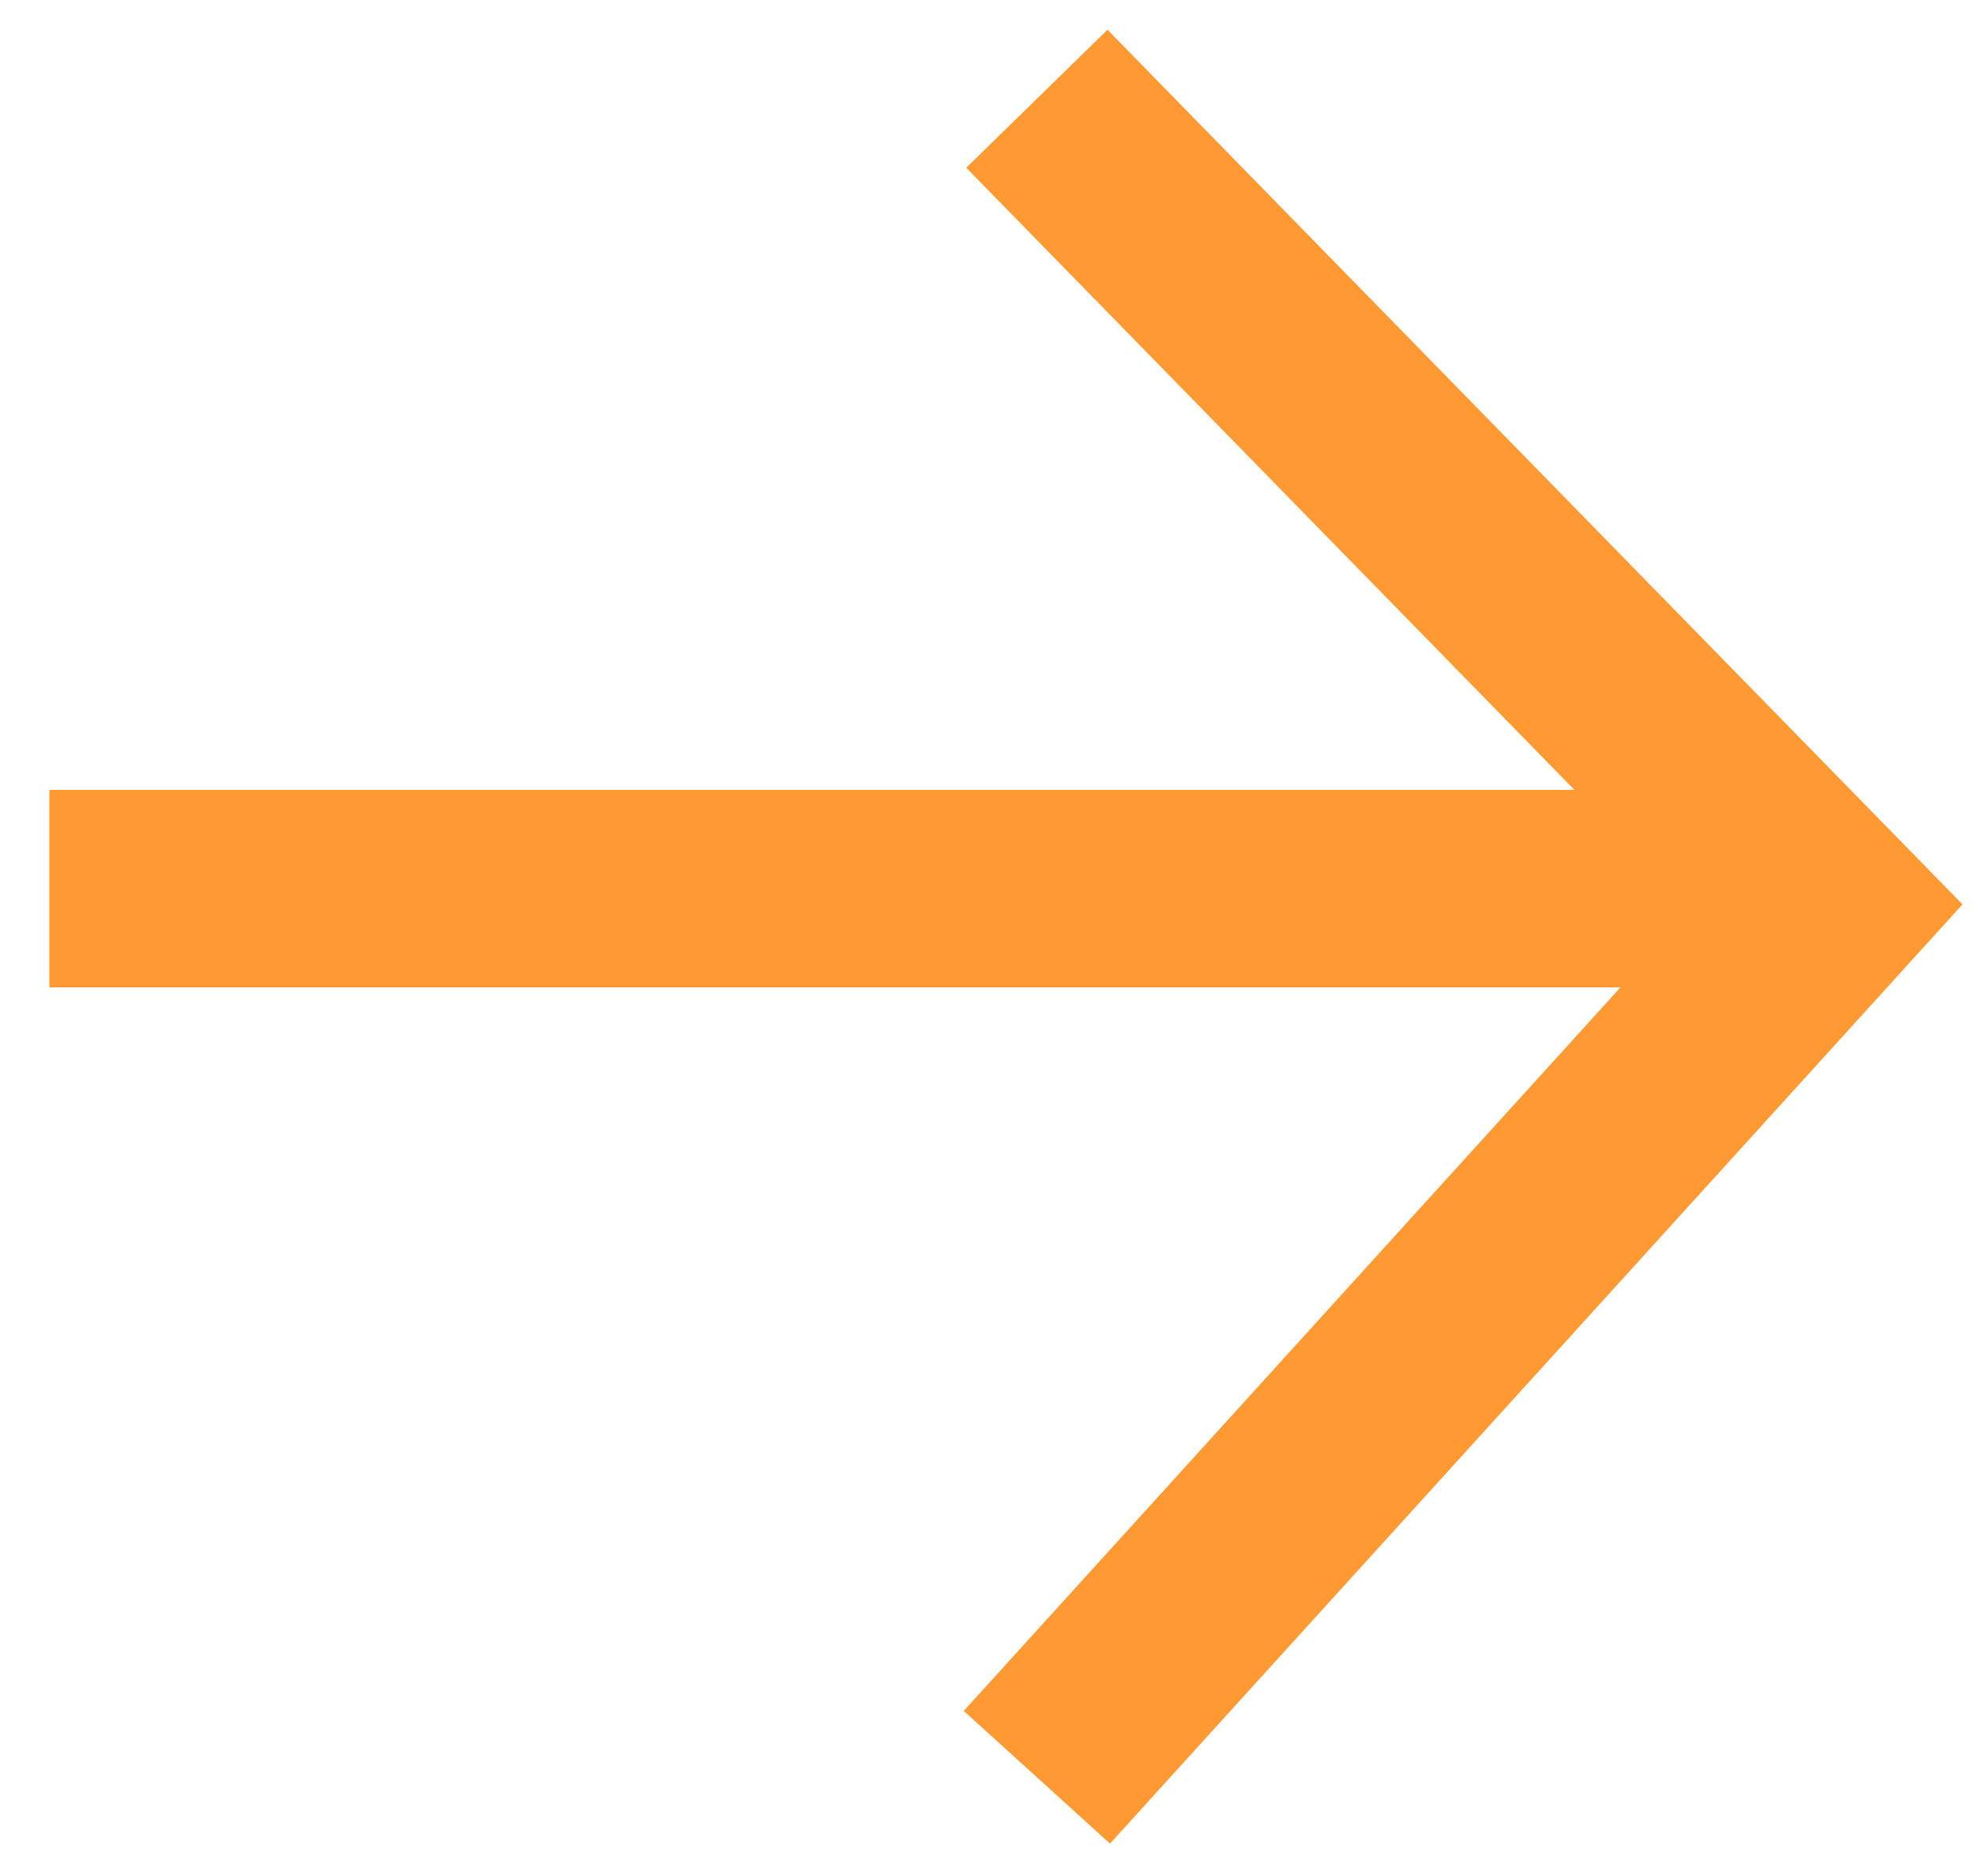 <?xml version="1.0" encoding="UTF-8"?>
<svg width="20px" height="19px" viewBox="0 0 20 19" version="1.1" xmlns="http://www.w3.org/2000/svg" xmlns:xlink="http://www.w3.org/1999/xlink">
    <!-- Generator: Sketch 63.1 (92452) - https://sketch.com -->
    <title>icon / back</title>
    <desc>Created with Sketch.</desc>
    <g id="Web" stroke="none" stroke-width="1" fill="none" fill-rule="evenodd">
        <g id="1440-/-Carseer-/-Available-information-/-Credit-Card" transform="translate(-1270, -229)" stroke="#FF9933">
            <g id="icon-/-back" transform="translate(1271, 230)">
                <g id="back">
                    <polyline id="arrow-copy" stroke-width="2" transform="translate(13.5, 8.5) scale(-1, -1) translate(-13.5, -8.5) " points="17.5 0 9.5 8.815 17.5 17"></polyline>
                    <line x1="16.5" y1="8" x2="0.5" y2="8" id="Line-2" stroke-width="2" stroke-linecap="square"></line>
                </g>
            </g>
        </g>
    </g>
</svg>
